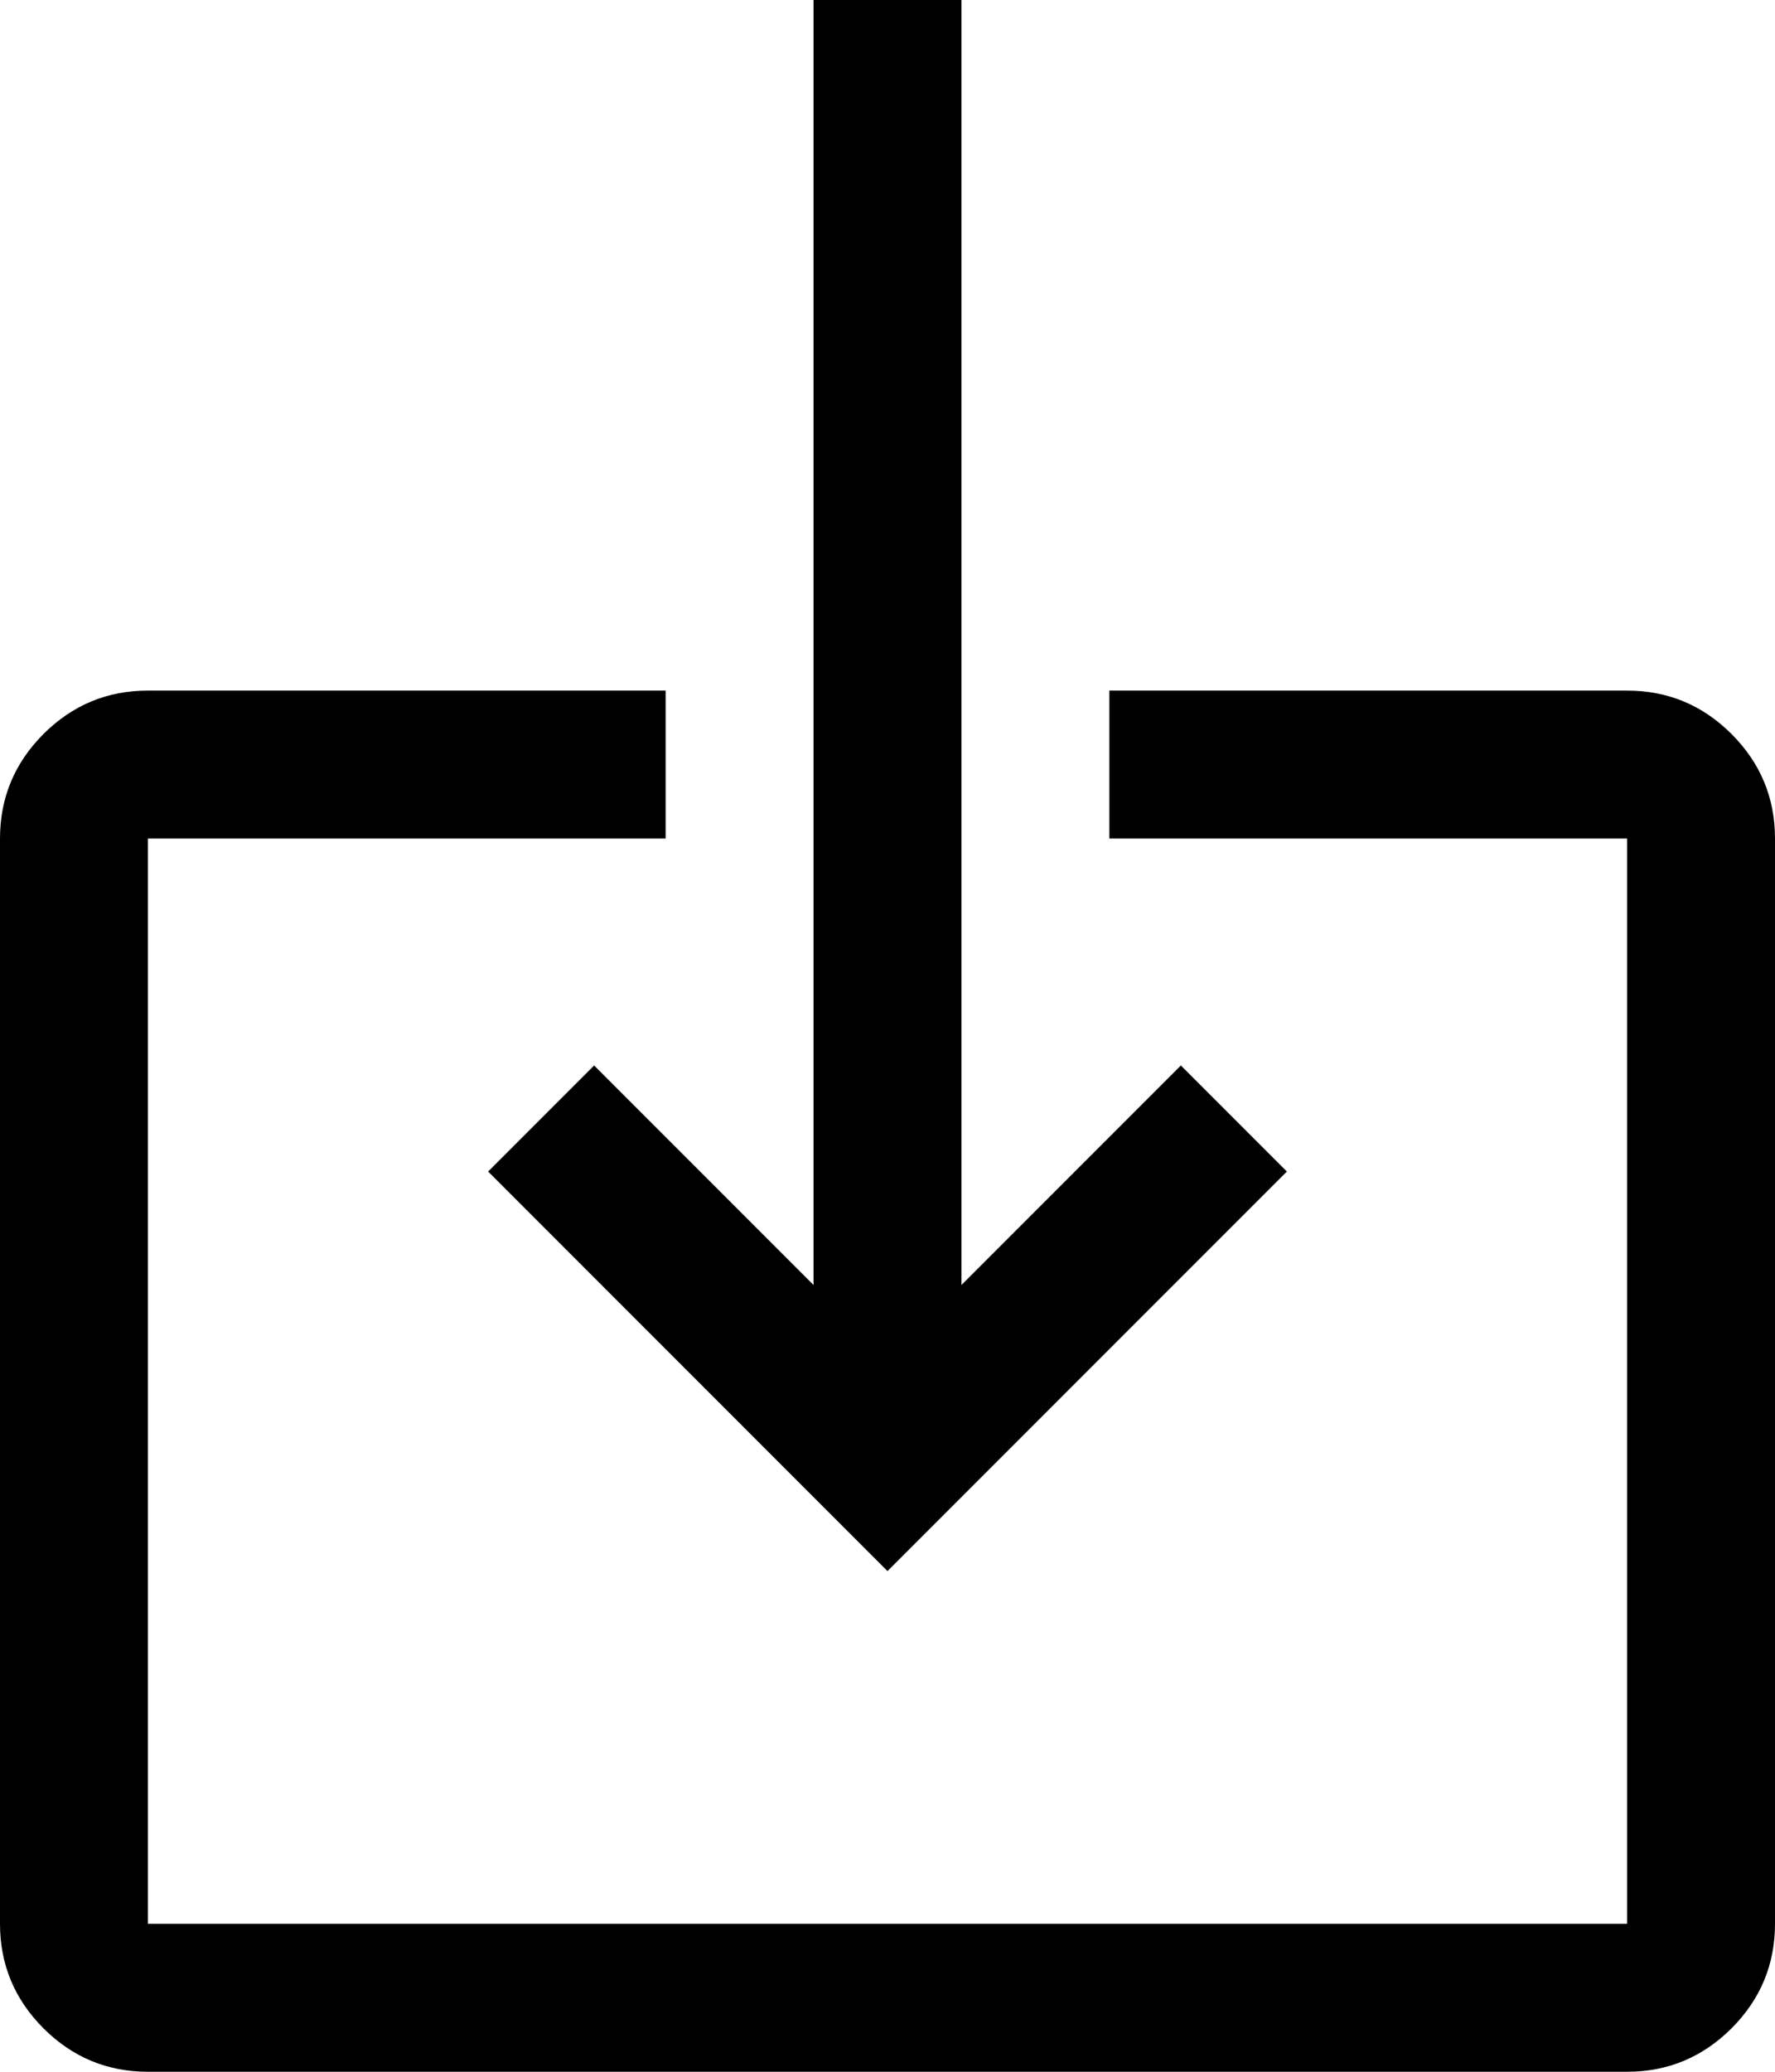 <svg width="36" height="42" viewBox="0 0 36 42" fill="none" xmlns="http://www.w3.org/2000/svg">
<path d="M3 42C2.175 42 1.469 41.706 0.881 41.119C0.294 40.531 0 39.825 0 39V17C0 16.175 0.294 15.469 0.881 14.881C1.469 14.294 2.175 14 3 14H13.5V17H3V39H33V17H22.5V14H33C33.825 14 34.531 14.294 35.119 14.881C35.706 15.469 36 16.175 36 17V39C36 39.825 35.706 40.531 35.119 41.119C34.531 41.706 33.825 42 33 42H3ZM18 31.85L9.9 23.75L12.05 21.6L16.5 26.05V0H19.5V26.05L23.95 21.6L26.1 23.75L18 31.85Z" fill="black"/>
</svg>
